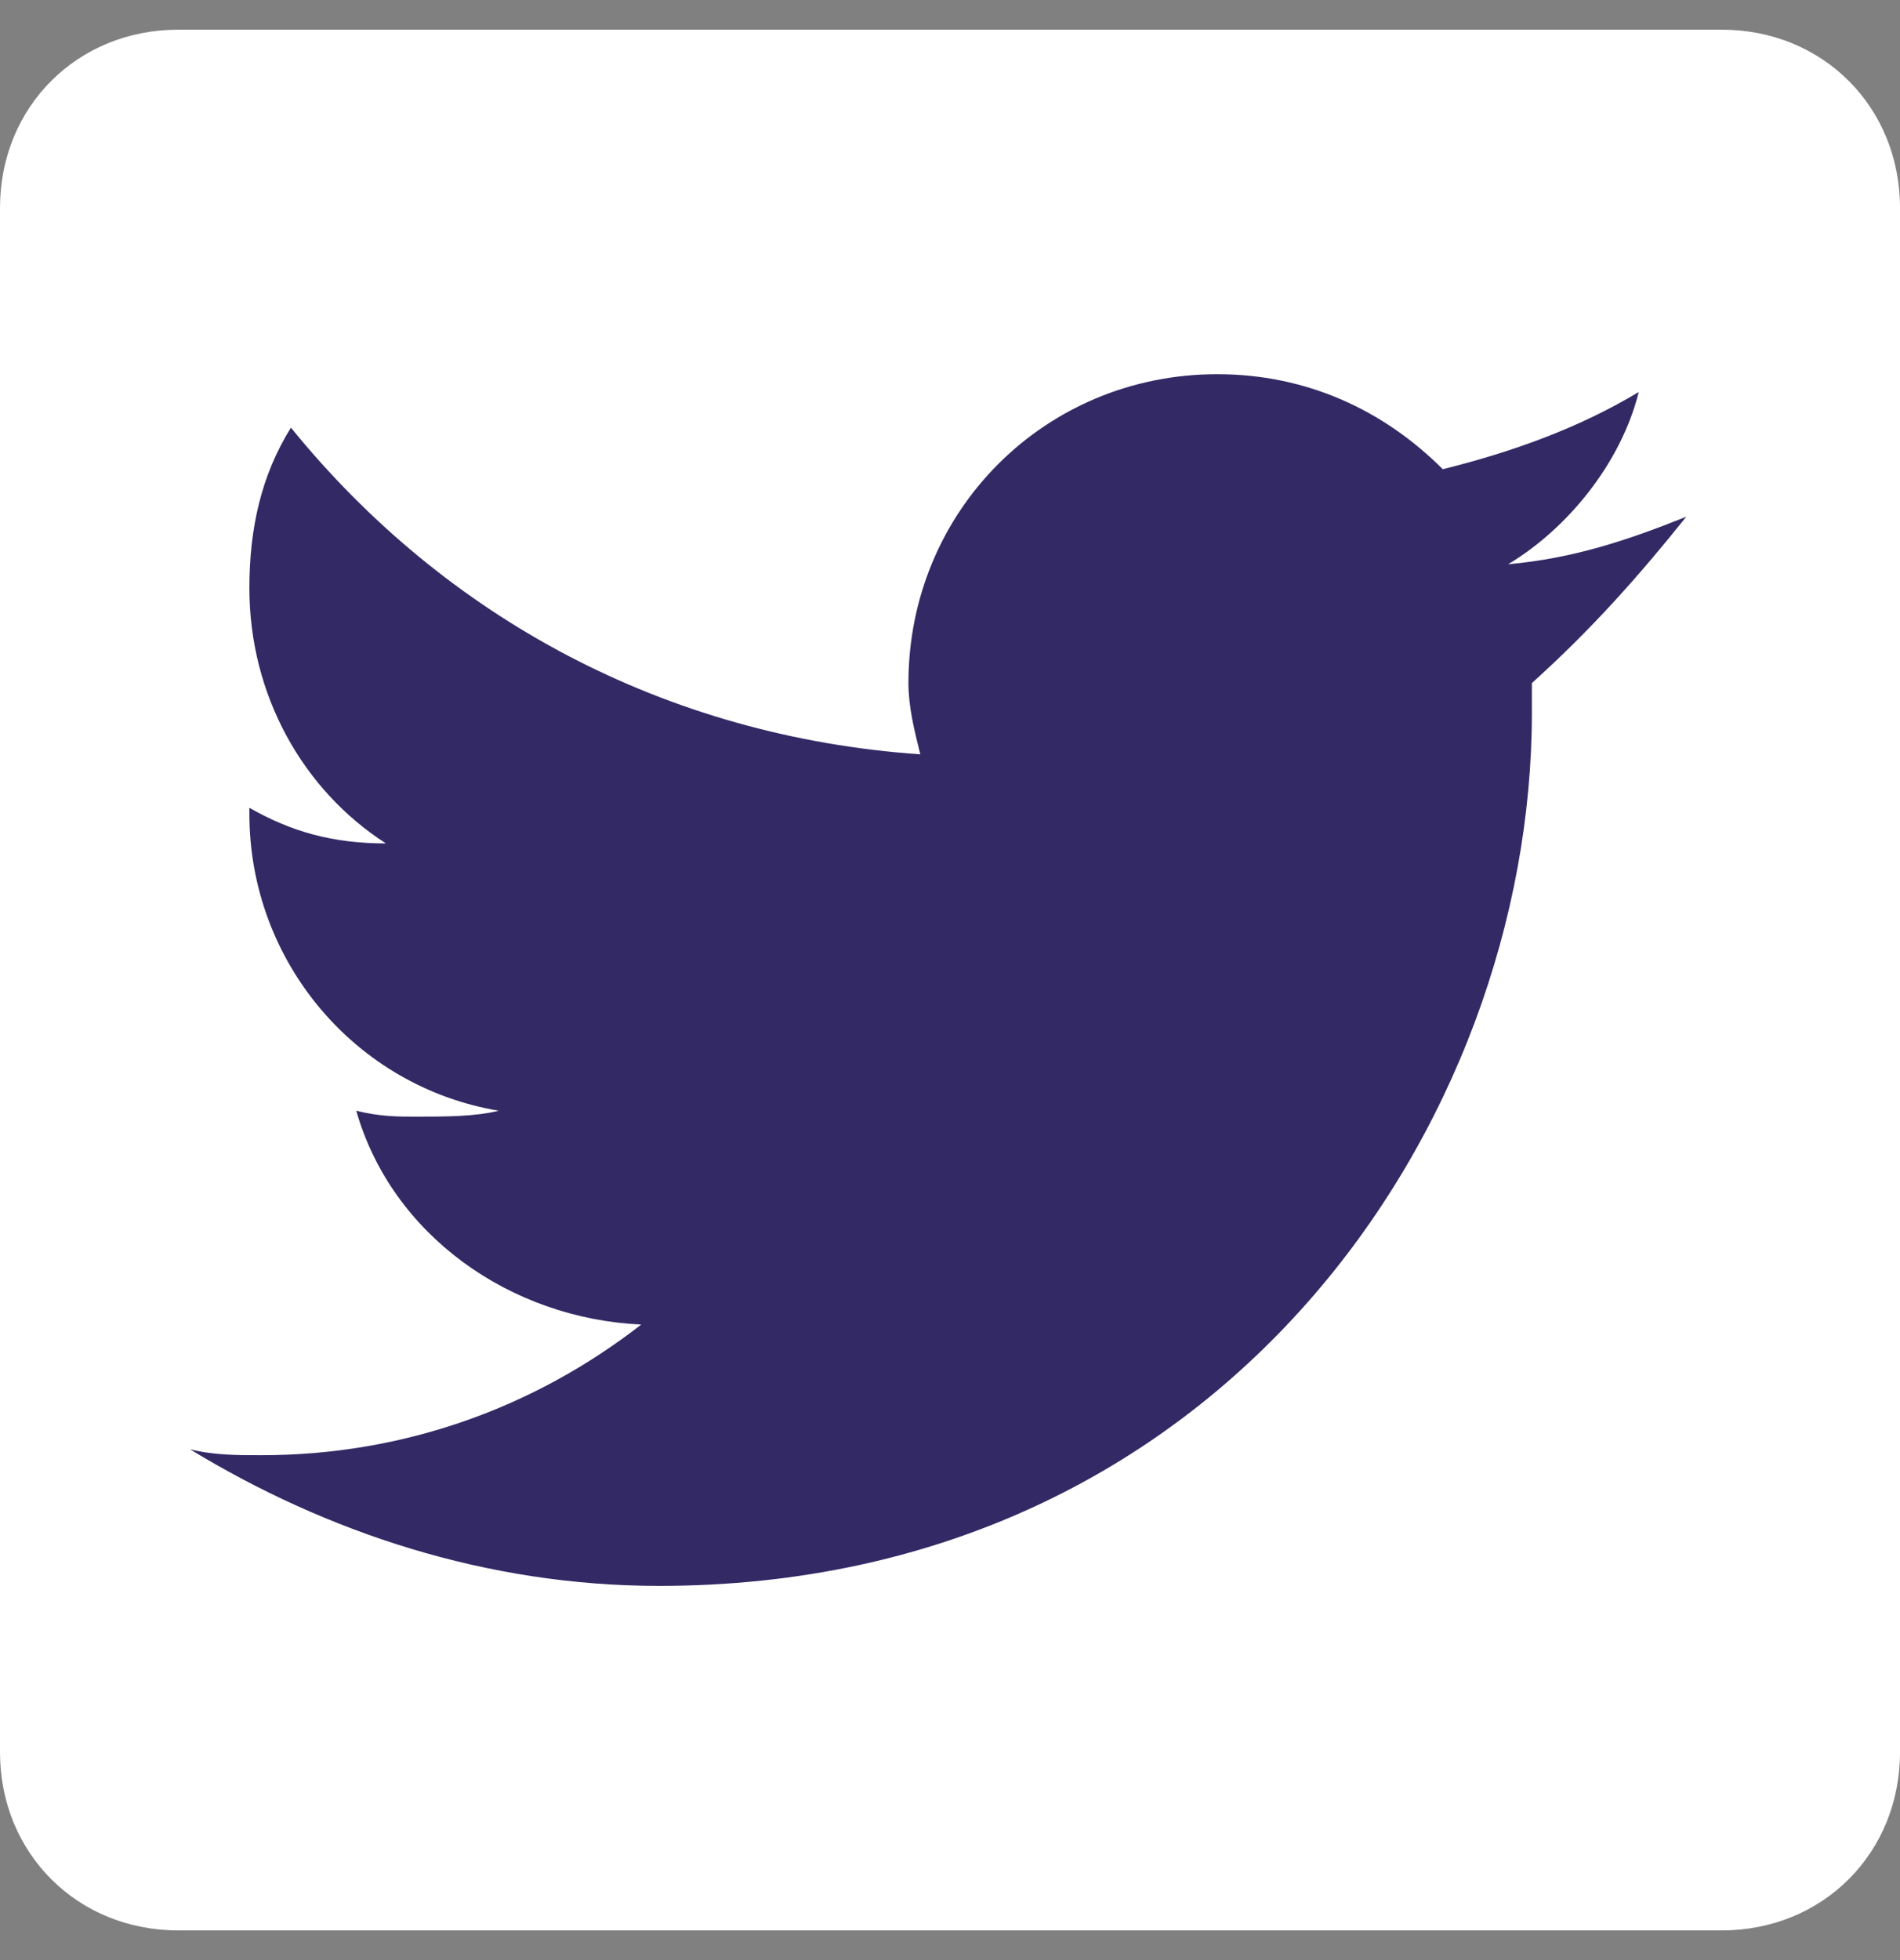 <?xml version="1.0" encoding="UTF-8"?>
<svg width="32px" height="33px" viewBox="0 0 32 33" version="1.1" xmlns="http://www.w3.org/2000/svg" xmlns:xlink="http://www.w3.org/1999/xlink">
    <rect x="0" y="0" width="32" height="33" fill="#808080" stroke="none"/>
    <g id="twitter" fill-rule="nonzero">
        <path d="M3,0.5 L29,0.5 C30.7,0.5 32,1.8 32,3.5 L32,29.5 C32,31.2 30.7,32.5 29,32.5 L3,32.5 C1.3,32.5 0,31.2 0,29.5 L0,3.5 C0,1.8 1.3,0.5 3,0.5 Z" class="bg" fill="#FFFFFF"></path>
        <g class="icon" transform="translate(3, 6)" fill="#322965">
            <path d="M25.4,2.7 C24.4,3.1 23.5,3.4 22.4,3.5 C23.4,2.9 24.3,1.8 24.6,0.6 C23.6,1.2 22.5,1.6 21.3,1.9 C20.3,0.9 19,0.3 17.5,0.3 C14.6,0.3 12.3,2.6 12.3,5.5 C12.3,5.9 12.4,6.3 12.5,6.7 C8.2,6.4 4.5,4.4 1.9,1.2 C1.4,2 1.2,2.9 1.2,3.9 C1.2,5.7 2.1,7.3 3.5,8.2 C2.6,8.2 1.9,8 1.2,7.6 L1.2,7.7 C1.2,10.2 3,12.3 5.4,12.7 C5,12.8 4.5,12.8 4,12.8 C3.7,12.8 3.4,12.8 3,12.7 C3.6,14.8 5.6,16.2 7.8,16.3 C6,17.7 3.8,18.5 1.4,18.5 C1,18.5 0.6,18.5 0.2,18.4 C2.5,19.8 5.2,20.7 8.1,20.7 C17.6,20.7 22.8,12.9 22.8,6 L22.8,5.5 C23.8,4.6 24.6,3.7 25.4,2.7 Z" id="Path"></path>
        </g>
    </g>
</svg>